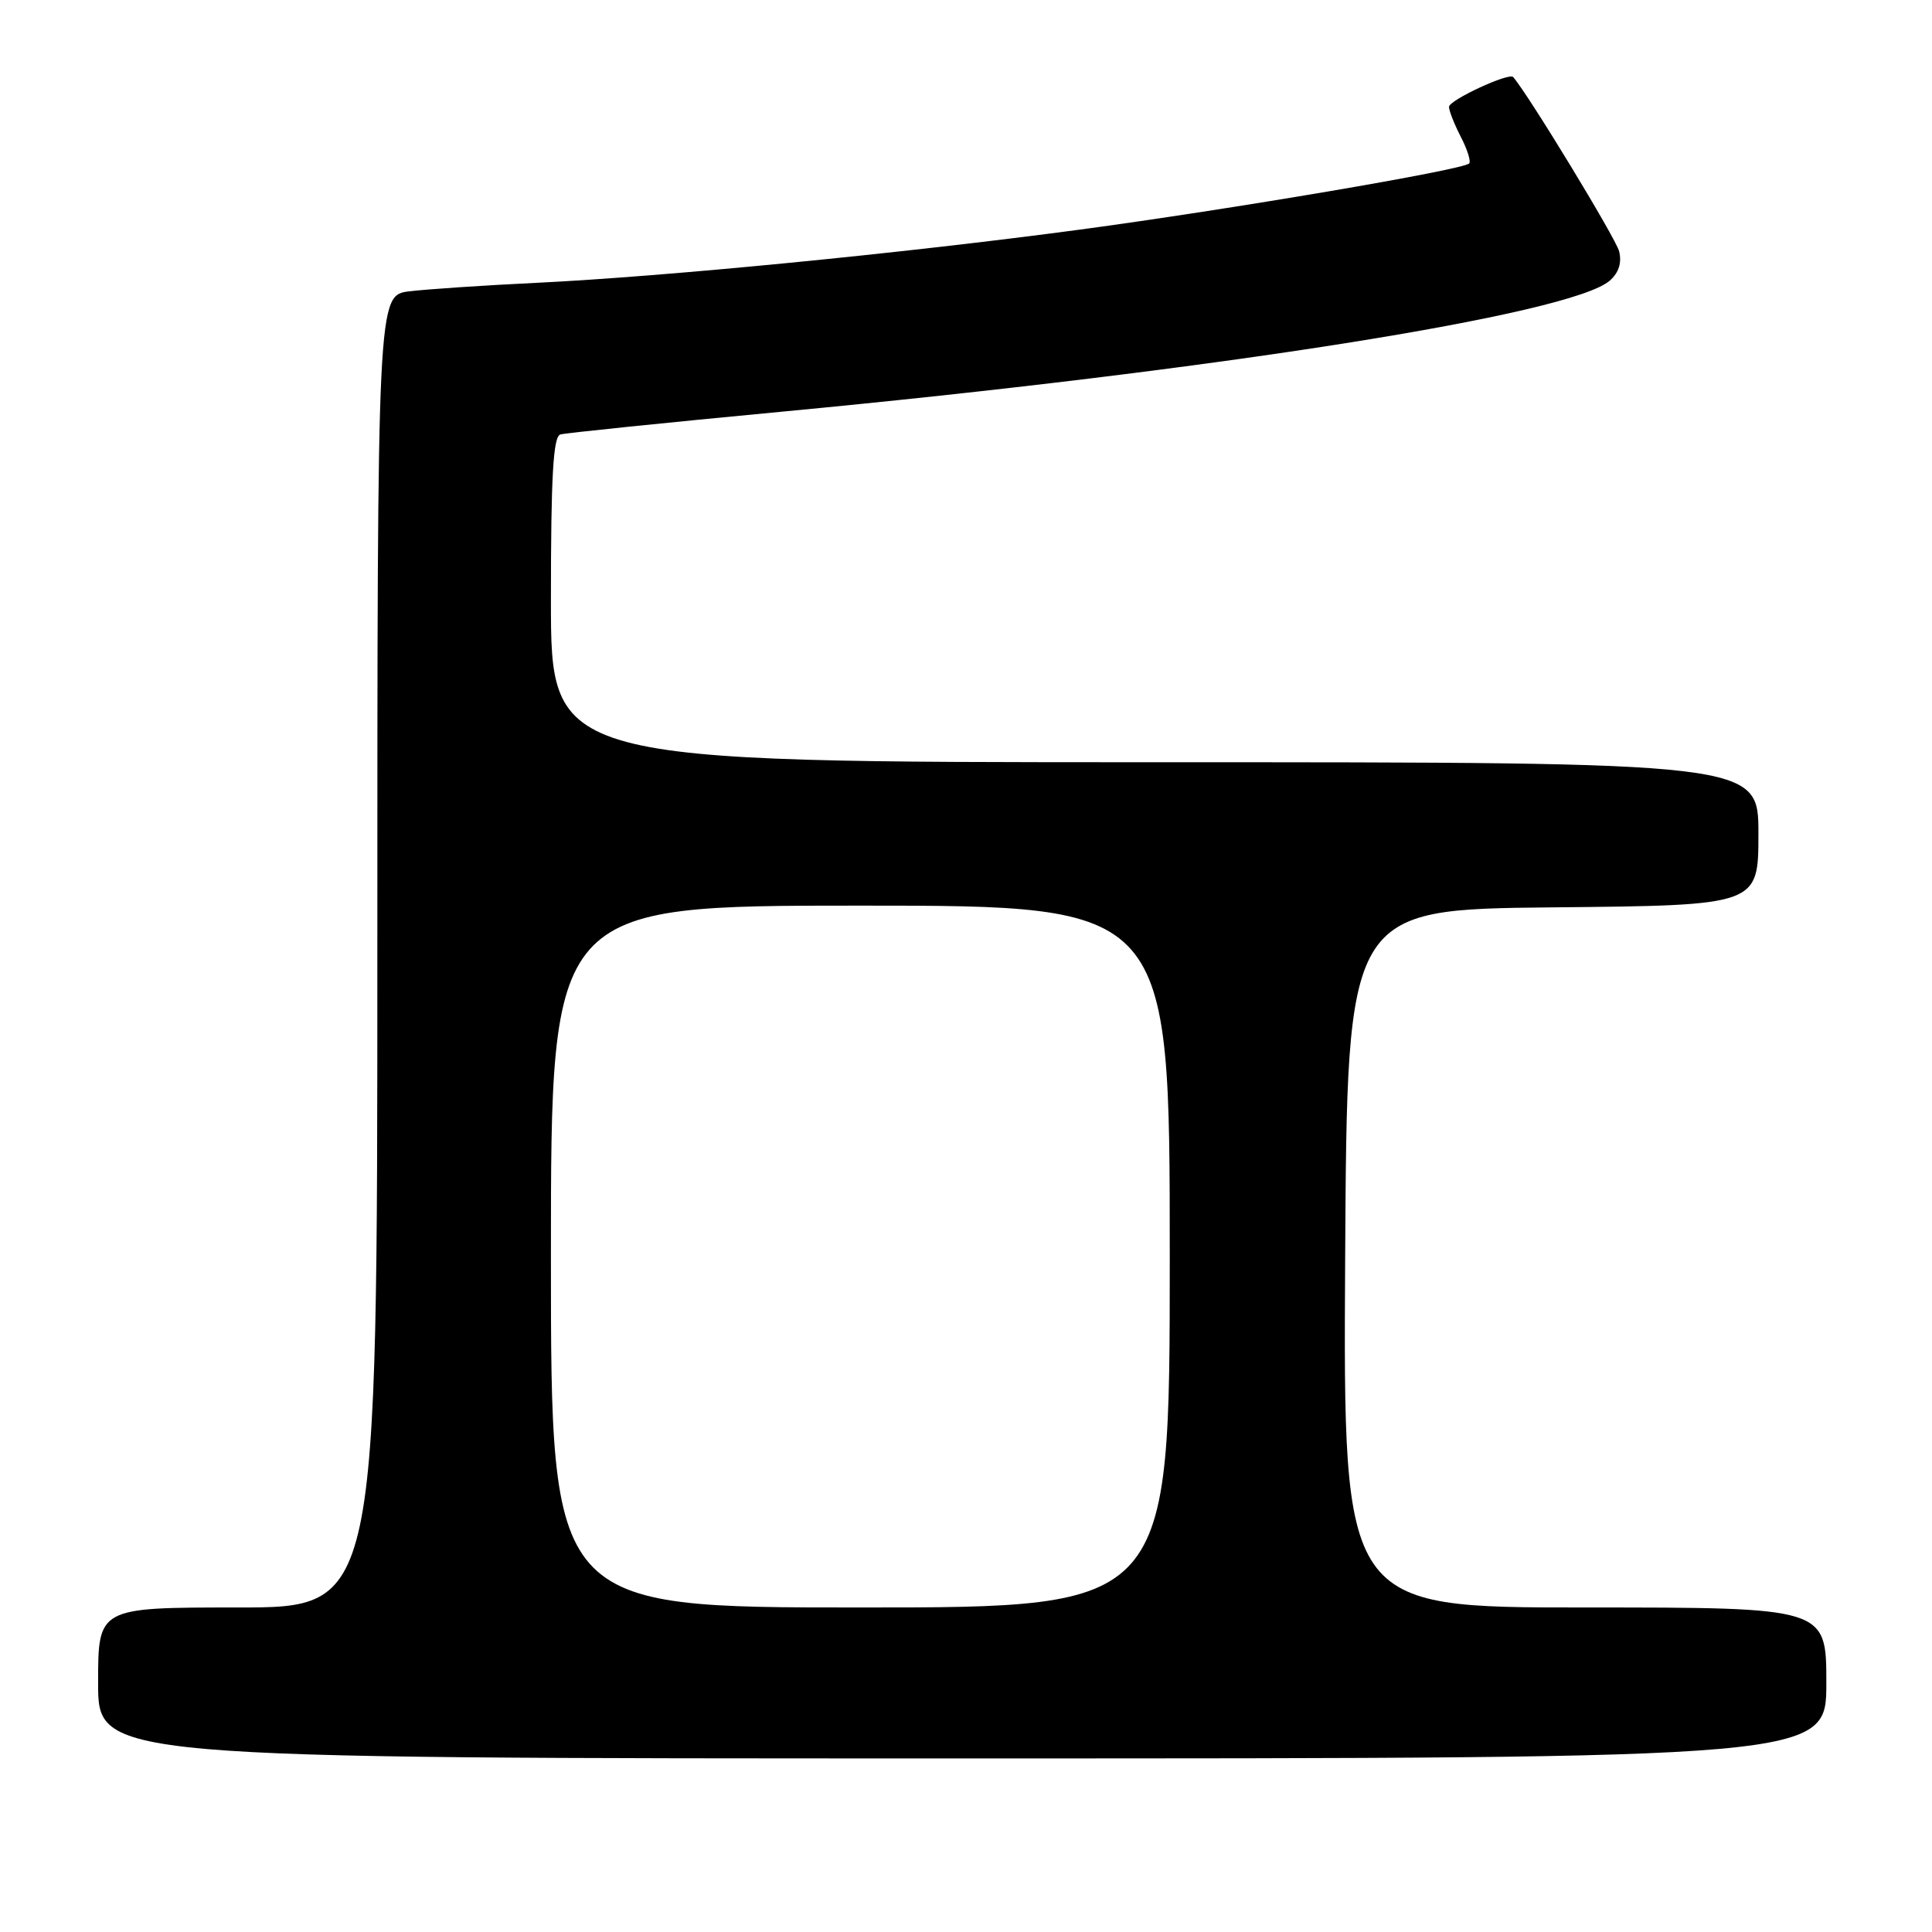 <?xml version="1.0" encoding="UTF-8" standalone="no"?>
<!DOCTYPE svg PUBLIC "-//W3C//DTD SVG 1.1//EN" "http://www.w3.org/Graphics/SVG/1.1/DTD/svg11.dtd" >
<svg xmlns="http://www.w3.org/2000/svg" xmlns:xlink="http://www.w3.org/1999/xlink" version="1.1" viewBox="0 0 256 256">
 <g >
 <path fill="currentColor"
d=" M 242.00 223.00 C 242.00 213.00 242.00 213.00 209.99 213.00 C 177.98 213.00 177.98 213.00 178.24 166.75 C 178.50 120.50 178.50 120.50 205.75 120.23 C 233.00 119.97 233.00 119.97 233.00 110.48 C 233.00 101.00 233.00 101.00 153.00 101.00 C 73.00 101.00 73.00 101.00 73.00 79.47 C 73.00 63.10 73.30 57.85 74.25 57.57 C 74.94 57.37 88.10 56.02 103.50 54.56 C 161.26 49.09 208.24 41.65 213.31 37.18 C 214.50 36.13 214.92 34.81 214.54 33.29 C 214.11 31.59 202.49 12.48 200.50 10.21 C 199.95 9.58 192.00 13.27 192.00 14.16 C 192.00 14.68 192.71 16.47 193.57 18.14 C 194.44 19.82 194.93 21.40 194.67 21.66 C 193.82 22.52 162.89 27.77 143.05 30.43 C 119.70 33.56 88.14 36.65 71.00 37.48 C 64.12 37.81 56.59 38.32 54.25 38.60 C 50.00 39.12 50.00 39.12 50.00 126.06 C 50.00 213.00 50.00 213.00 31.50 213.00 C 13.00 213.00 13.00 213.00 13.00 223.00 C 13.00 233.00 13.00 233.00 127.50 233.00 C 242.00 233.00 242.00 233.00 242.00 223.00 Z  M 73.00 166.50 C 73.00 120.00 73.00 120.00 114.00 120.00 C 155.00 120.00 155.00 120.00 155.00 166.50 C 155.00 213.00 155.00 213.00 114.00 213.00 C 73.00 213.00 73.00 213.00 73.00 166.50 Z "/>
</g>
</svg>
